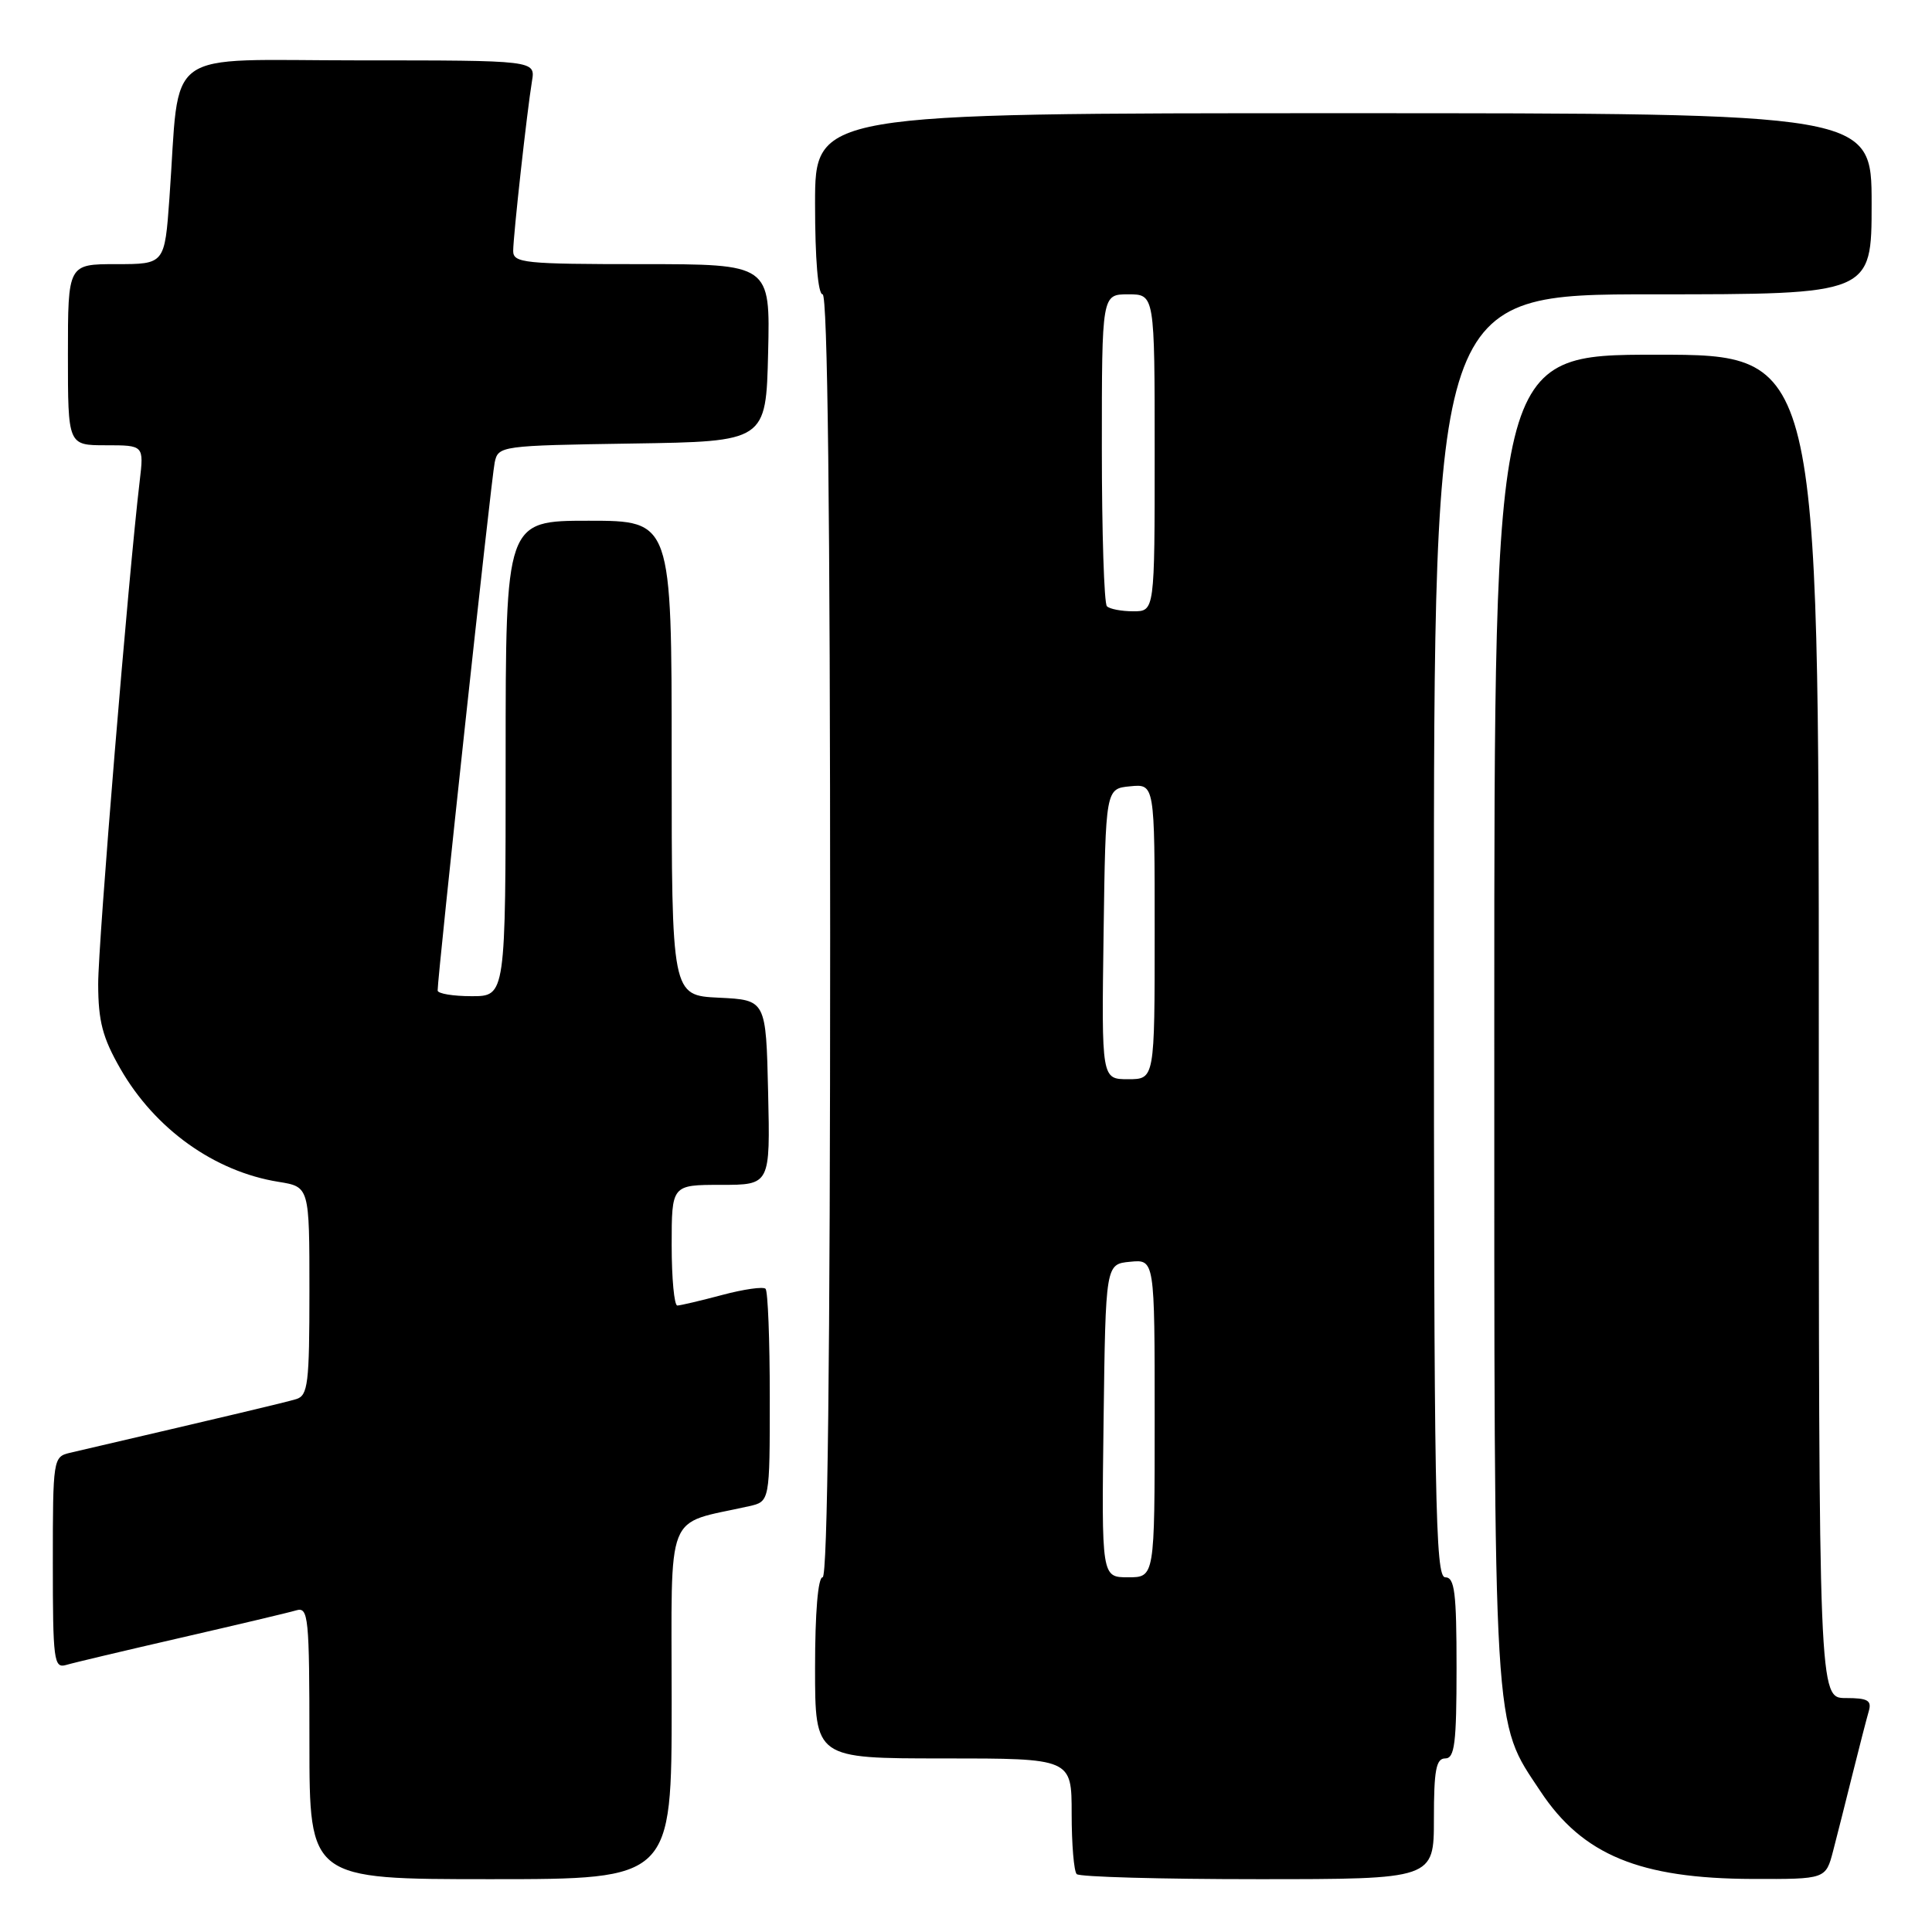 <?xml version="1.0" encoding="UTF-8" standalone="no"?>
<!DOCTYPE svg PUBLIC "-//W3C//DTD SVG 1.1//EN" "http://www.w3.org/Graphics/SVG/1.1/DTD/svg11.dtd" >
<svg xmlns="http://www.w3.org/2000/svg" xmlns:xlink="http://www.w3.org/1999/xlink" version="1.1" viewBox="0 0 256 256">
 <g >
 <path fill="currentColor"
d=" M 89.00 225.54 C 89.00 199.51 87.97 202.12 99.25 199.58 C 102.00 198.96 102.00 198.96 102.00 185.15 C 102.00 177.55 101.75 171.08 101.44 170.77 C 101.13 170.46 98.54 170.83 95.69 171.59 C 92.84 172.35 90.16 172.98 89.75 172.99 C 89.34 172.99 89.00 169.40 89.00 165.00 C 89.00 157.00 89.00 157.00 95.53 157.00 C 102.06 157.00 102.06 157.00 101.78 144.75 C 101.50 132.50 101.50 132.50 95.25 132.20 C 89.00 131.90 89.00 131.90 89.00 100.45 C 89.00 69.00 89.00 69.00 78.00 69.00 C 67.00 69.00 67.00 69.00 67.00 100.50 C 67.00 132.00 67.00 132.00 62.50 132.00 C 60.02 132.00 58.00 131.66 57.99 131.25 C 57.97 129.45 65.11 63.28 65.55 61.27 C 66.02 59.08 66.34 59.04 83.76 58.77 C 101.50 58.50 101.50 58.50 101.78 46.75 C 102.06 35.00 102.06 35.00 85.03 35.00 C 69.48 35.00 68.00 34.85 68.00 33.25 C 68.01 31.20 69.83 14.75 70.49 10.75 C 70.95 8.00 70.95 8.00 47.57 8.00 C 21.10 8.00 23.91 5.96 22.45 26.25 C 21.82 35.00 21.82 35.00 15.41 35.00 C 9.00 35.00 9.00 35.00 9.00 47.00 C 9.00 59.00 9.00 59.00 14.03 59.00 C 19.07 59.00 19.07 59.00 18.51 63.75 C 17.02 76.26 13.00 125.00 13.01 130.40 C 13.02 135.31 13.59 137.50 15.95 141.61 C 20.54 149.61 28.42 155.24 36.91 156.60 C 41.00 157.26 41.00 157.26 41.00 171.06 C 41.00 183.34 40.81 184.92 39.25 185.39 C 37.80 185.83 30.63 187.53 9.25 192.51 C 7.05 193.03 7.00 193.34 7.00 207.09 C 7.00 220.00 7.14 221.09 8.75 220.62 C 9.71 220.33 16.57 218.71 24.00 217.00 C 31.43 215.29 38.29 213.67 39.25 213.38 C 40.87 212.90 41.00 214.20 41.00 230.93 C 41.00 249.00 41.00 249.00 65.00 249.00 C 89.00 249.00 89.00 249.00 89.00 225.54 Z  M 190.00 241.00 C 190.00 234.56 190.29 233.00 191.50 233.00 C 192.75 233.00 193.00 231.00 193.00 221.00 C 193.00 211.00 192.75 209.00 191.50 209.00 C 190.18 209.00 190.00 198.89 190.00 124.00 C 190.00 39.00 190.00 39.00 219.00 39.00 C 248.00 39.00 248.00 39.00 248.00 27.00 C 248.00 15.00 248.00 15.00 178.00 15.00 C 108.00 15.00 108.00 15.00 108.00 27.00 C 108.00 34.33 108.39 39.00 109.00 39.00 C 109.66 39.00 110.00 68.00 110.00 124.00 C 110.00 180.00 109.66 209.00 109.00 209.00 C 108.39 209.00 108.00 213.67 108.00 221.00 C 108.00 233.00 108.00 233.00 125.00 233.00 C 142.00 233.00 142.00 233.00 142.00 240.33 C 142.00 244.37 142.30 247.97 142.67 248.33 C 143.03 248.70 153.83 249.00 166.67 249.00 C 190.00 249.00 190.00 249.00 190.00 241.00 Z  M 242.90 245.25 C 243.44 243.19 244.60 238.57 245.49 235.00 C 246.38 231.43 247.34 227.71 247.62 226.75 C 248.04 225.31 247.49 225.00 244.57 225.00 C 241.00 225.00 241.00 225.00 241.00 136.00 C 241.00 47.00 241.00 47.00 219.50 47.00 C 198.00 47.00 198.00 47.00 198.00 134.82 C 198.00 231.31 197.79 227.81 204.12 237.36 C 209.70 245.79 217.27 248.92 232.21 248.97 C 241.92 249.00 241.92 249.00 242.90 245.25 Z  M 146.23 188.25 C 146.50 167.50 146.50 167.50 149.75 167.19 C 153.00 166.87 153.00 166.87 153.00 187.94 C 153.00 209.00 153.00 209.00 149.48 209.00 C 145.96 209.00 145.96 209.00 146.23 188.25 Z  M 146.23 123.75 C 146.50 104.50 146.50 104.50 149.75 104.19 C 153.00 103.87 153.00 103.87 153.00 123.44 C 153.00 143.00 153.00 143.00 149.48 143.00 C 145.96 143.00 145.96 143.00 146.23 123.75 Z  M 146.67 80.33 C 146.30 79.97 146.00 70.52 146.00 59.33 C 146.00 39.00 146.00 39.00 149.50 39.00 C 153.00 39.00 153.00 39.00 153.00 60.00 C 153.00 81.00 153.00 81.00 150.17 81.00 C 148.61 81.00 147.03 80.70 146.67 80.33 Z "/>
</g>
</svg>